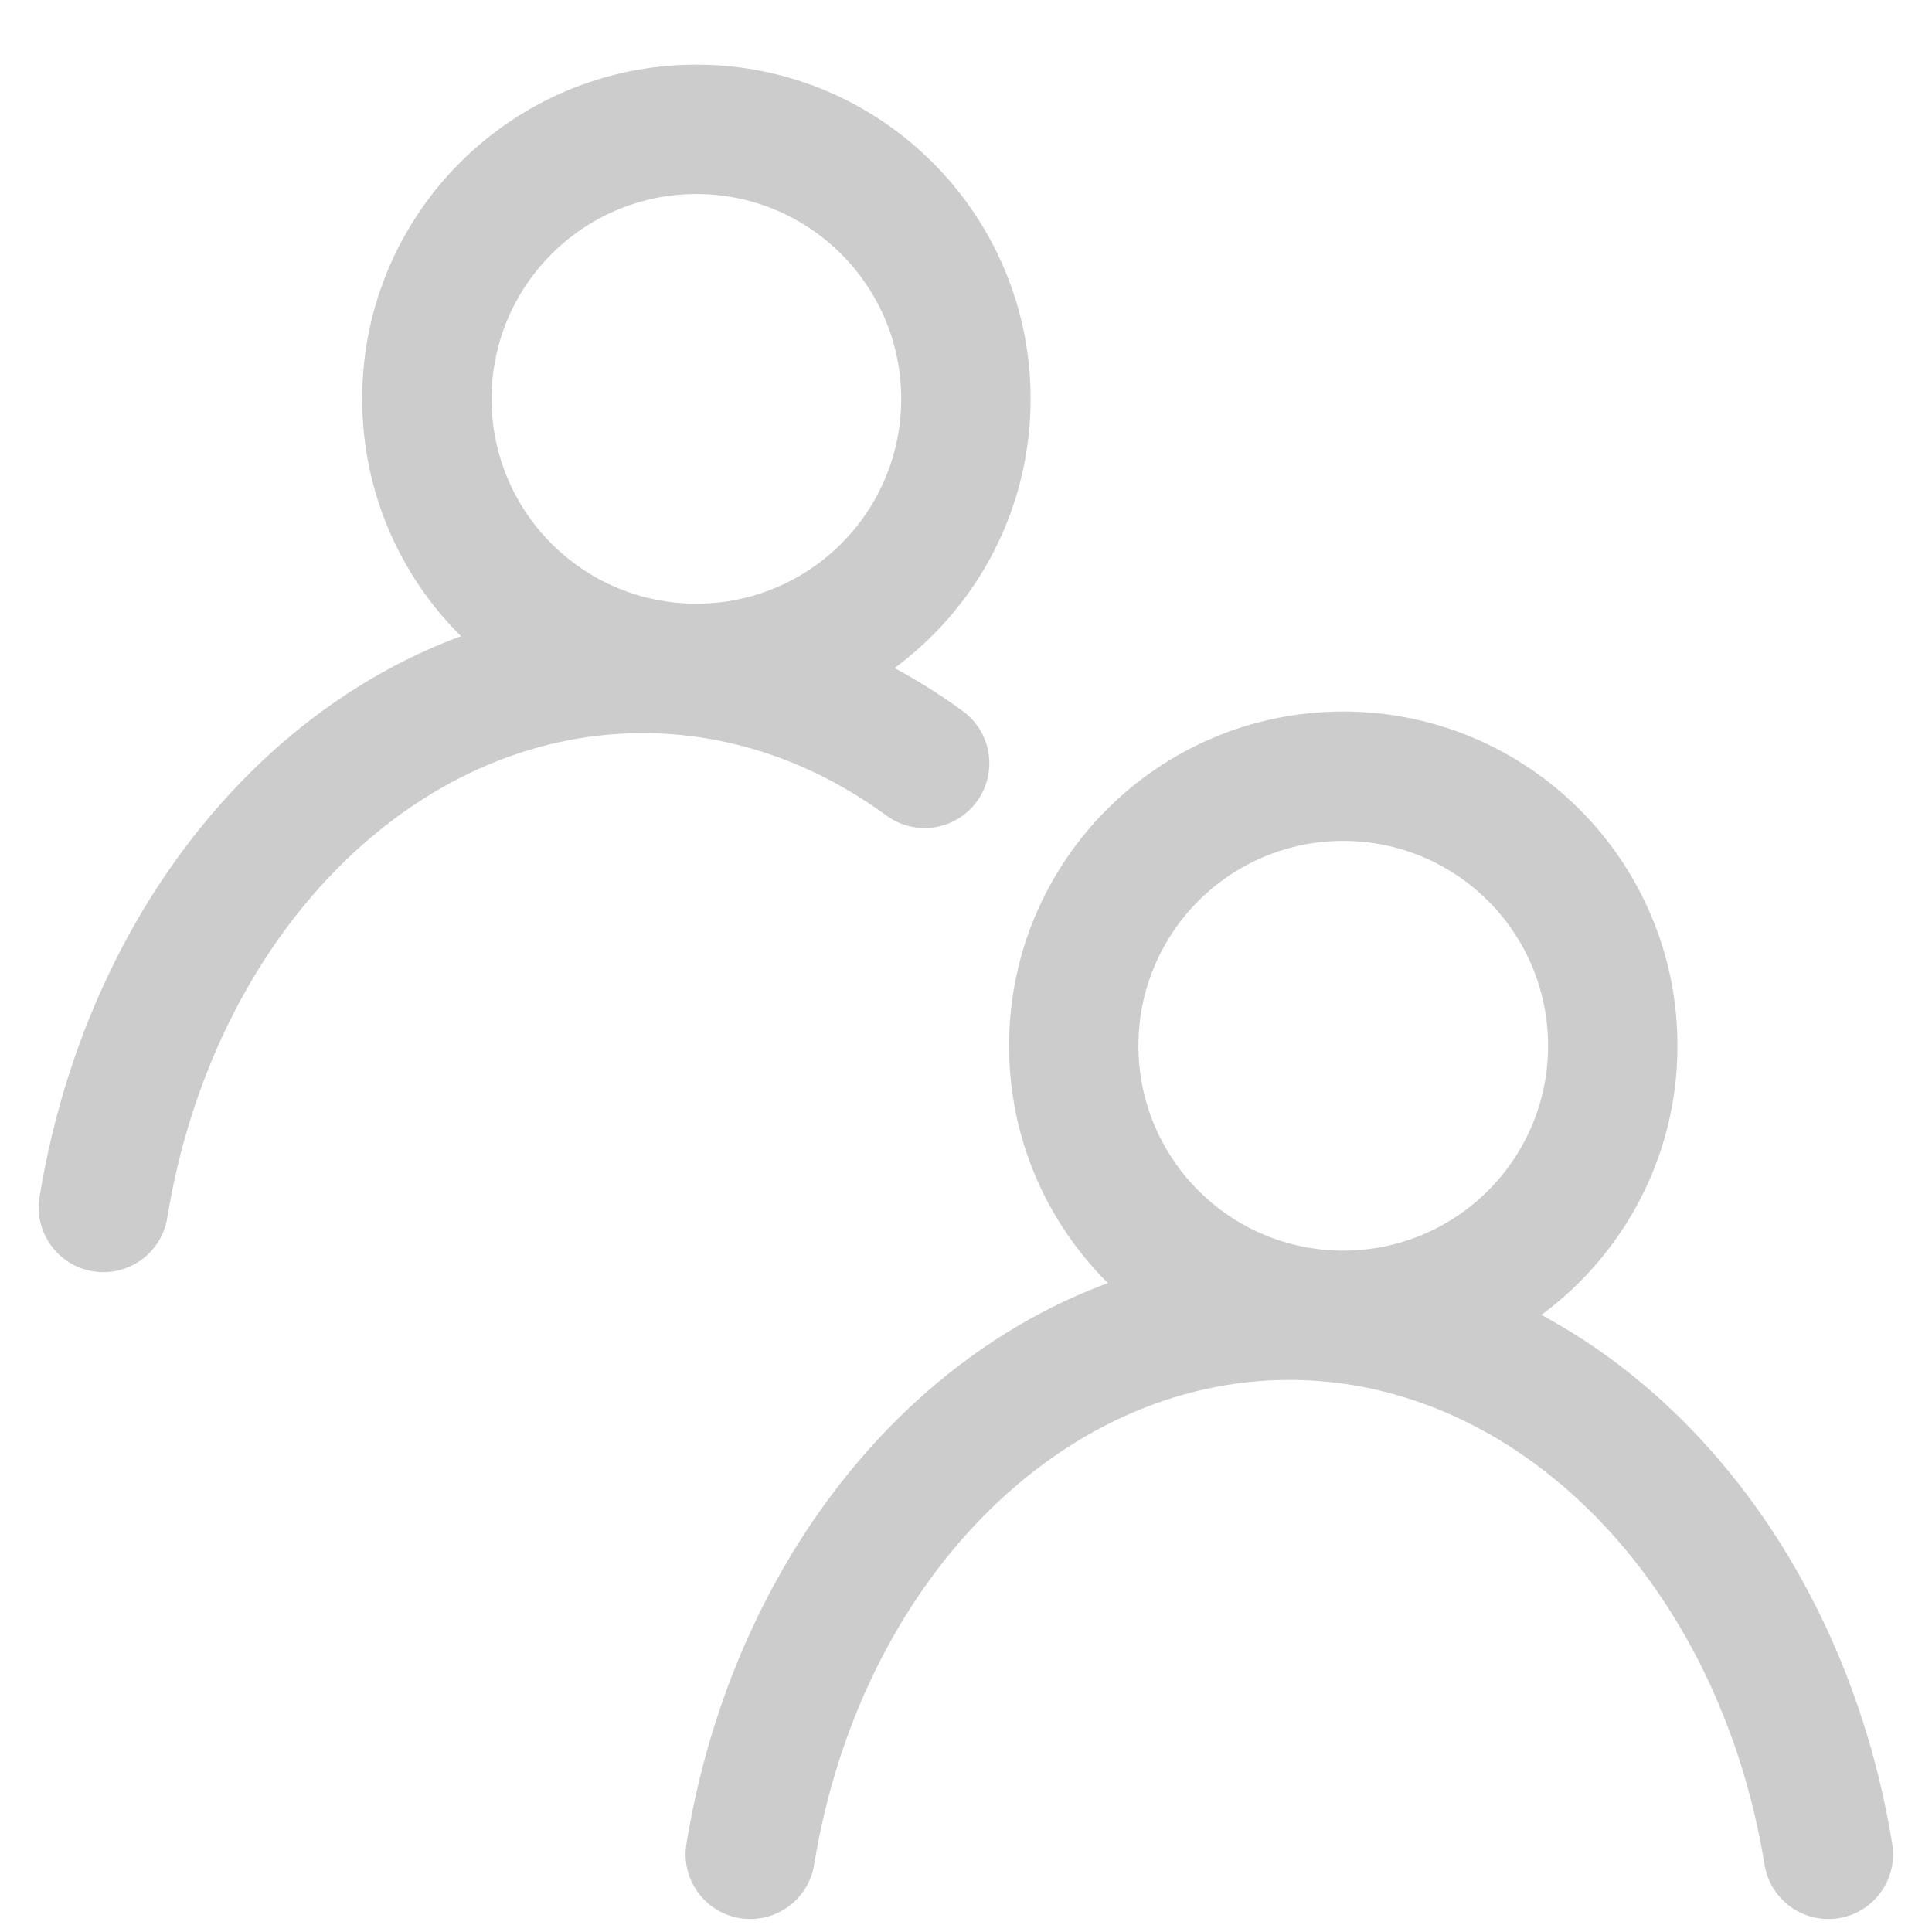 <?xml version="1.0" encoding="UTF-8"?>
<svg width="23px" height="23px" viewBox="0 0 27 28" version="1.1" xmlns="http://www.w3.org/2000/svg" xmlns:xlink="http://www.w3.org/1999/xlink">
    <title>801DE432-41E5-4118-BDAA-1F56FD6CC5F5</title>
    <g id="Sprint-3" stroke="none" stroke-width="1" fill="none" fill-rule="evenodd">
        <g id="No-Offers" transform="translate(-1137, -570)" fill="#CCCCCC">
            <g id="Cards/Moniter-Auction" transform="translate(1060, 288)">
                <g id="Cards/tiny-card-Copy-5" transform="translate(31.2, 253.8)">
                    <g id="Group-24" transform="translate(6.199, 29.137)">
                        <g id="Icons/auction" transform="translate(39.662, 0)">
                            <path d="M9.531,0 C6.856,0 4.688,2.169 4.688,4.844 C4.688,7.519 6.856,9.688 9.531,9.688 C12.206,9.688 14.375,7.519 14.375,4.844 C14.375,2.169 12.206,0 9.531,0 Z M9.531,1.875 C11.171,1.875 12.5,3.204 12.5,4.844 C12.5,6.483 11.171,7.812 9.531,7.812 C7.892,7.812 6.563,6.483 6.563,4.844 C6.563,3.204 7.892,1.875 9.531,1.875 Z" id="Stroke-1"></path>
                            <path d="M8.75,7.812 C10.415,7.812 12.01,8.359 13.393,9.369 C13.811,9.675 13.902,10.261 13.596,10.679 C13.291,11.097 12.704,11.188 12.286,10.883 C11.218,10.102 10.007,9.688 8.75,9.688 C5.43,9.688 2.529,12.625 1.863,16.713 C1.78,17.224 1.298,17.571 0.787,17.488 C0.276,17.405 -0.071,16.923 0.012,16.412 C0.816,11.476 4.435,7.812 8.75,7.812 Z" id="Stroke-3"></path>
                            <path d="M18.906,9.375 C16.231,9.375 14.063,11.544 14.063,14.219 C14.063,16.894 16.231,19.062 18.906,19.062 C21.581,19.062 23.75,16.894 23.75,14.219 C23.75,11.544 21.581,9.375 18.906,9.375 Z M18.906,11.25 C20.546,11.25 21.875,12.579 21.875,14.219 C21.875,15.858 20.546,17.188 18.906,17.188 C17.267,17.188 15.938,15.858 15.938,14.219 C15.938,12.579 17.267,11.25 18.906,11.25 Z" id="Stroke-1-Copy"></path>
                            <path d="M18.125,17.188 C22.441,17.188 26.06,20.851 26.863,25.787 C26.946,26.298 26.599,26.78 26.088,26.863 C25.577,26.946 25.095,26.599 25.012,26.088 C24.347,22 21.446,19.062 18.125,19.062 C14.805,19.062 11.904,22 11.238,26.088 C11.155,26.599 10.673,26.946 10.162,26.863 C9.651,26.78 9.304,26.298 9.387,25.787 C10.191,20.851 13.81,17.188 18.125,17.188 Z" id="Stroke-3-Copy"></path>
                        </g>
                    </g>
                </g>
            </g>
        </g>
    </g>
</svg>